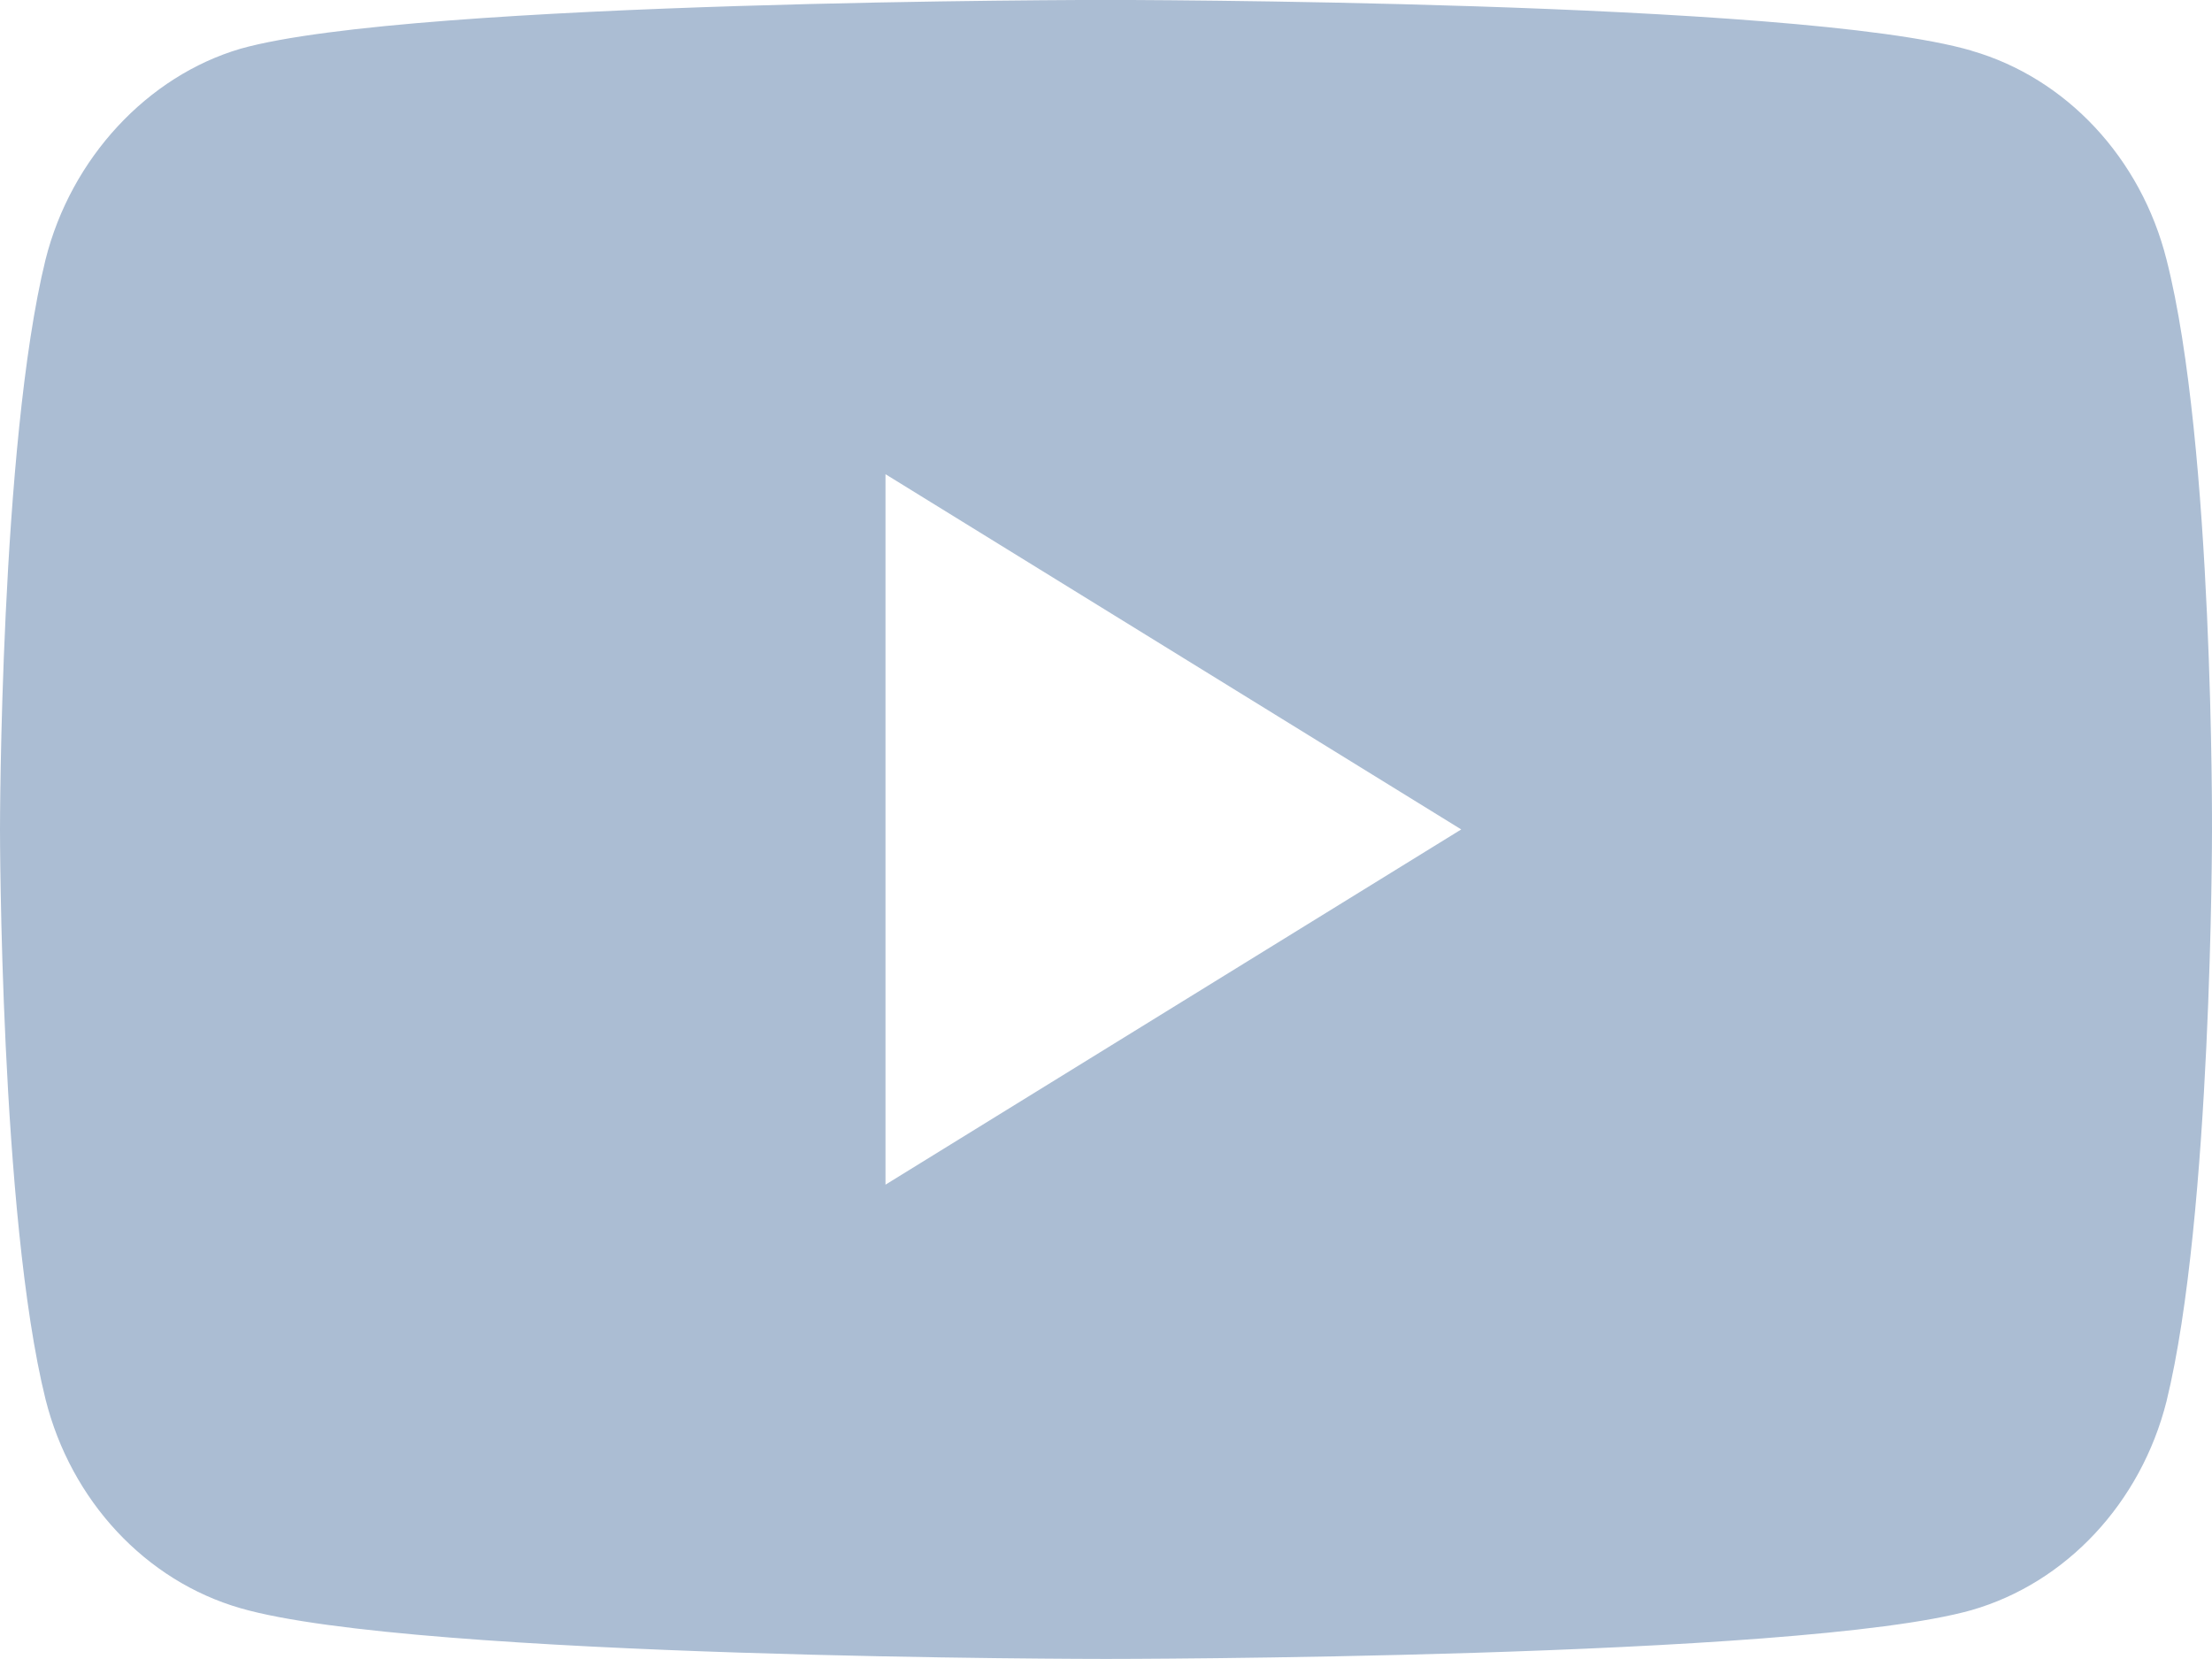 <svg height="24" viewBox="0 0 32 24" width="32" xmlns="http://www.w3.org/2000/svg"><path clip-rule="evenodd" d="m28.521.734c1.371.395 2.451 1.552 2.821 3.021.685 2.682.658 8.273.658 8.273s0 5.562-.658 8.244c-.37 1.468-1.45 2.626-2.821 3.021-2.504.706-12.521.706-12.521.706s-9.99 0-12.521-.734c-1.371-.395-2.451-1.552-2.82-3.021-.659-2.655-.659-8.245-.659-8.245s0-5.562.659-8.245c.369-1.468 1.476-2.654 2.82-3.049 2.504-.706 12.521-.706 12.521-.706s10.017 0 12.521.734zm-7.382 11.265-8.329 5.139v-10.278z" fill="#abbdd3" fill-rule="evenodd"/></svg>